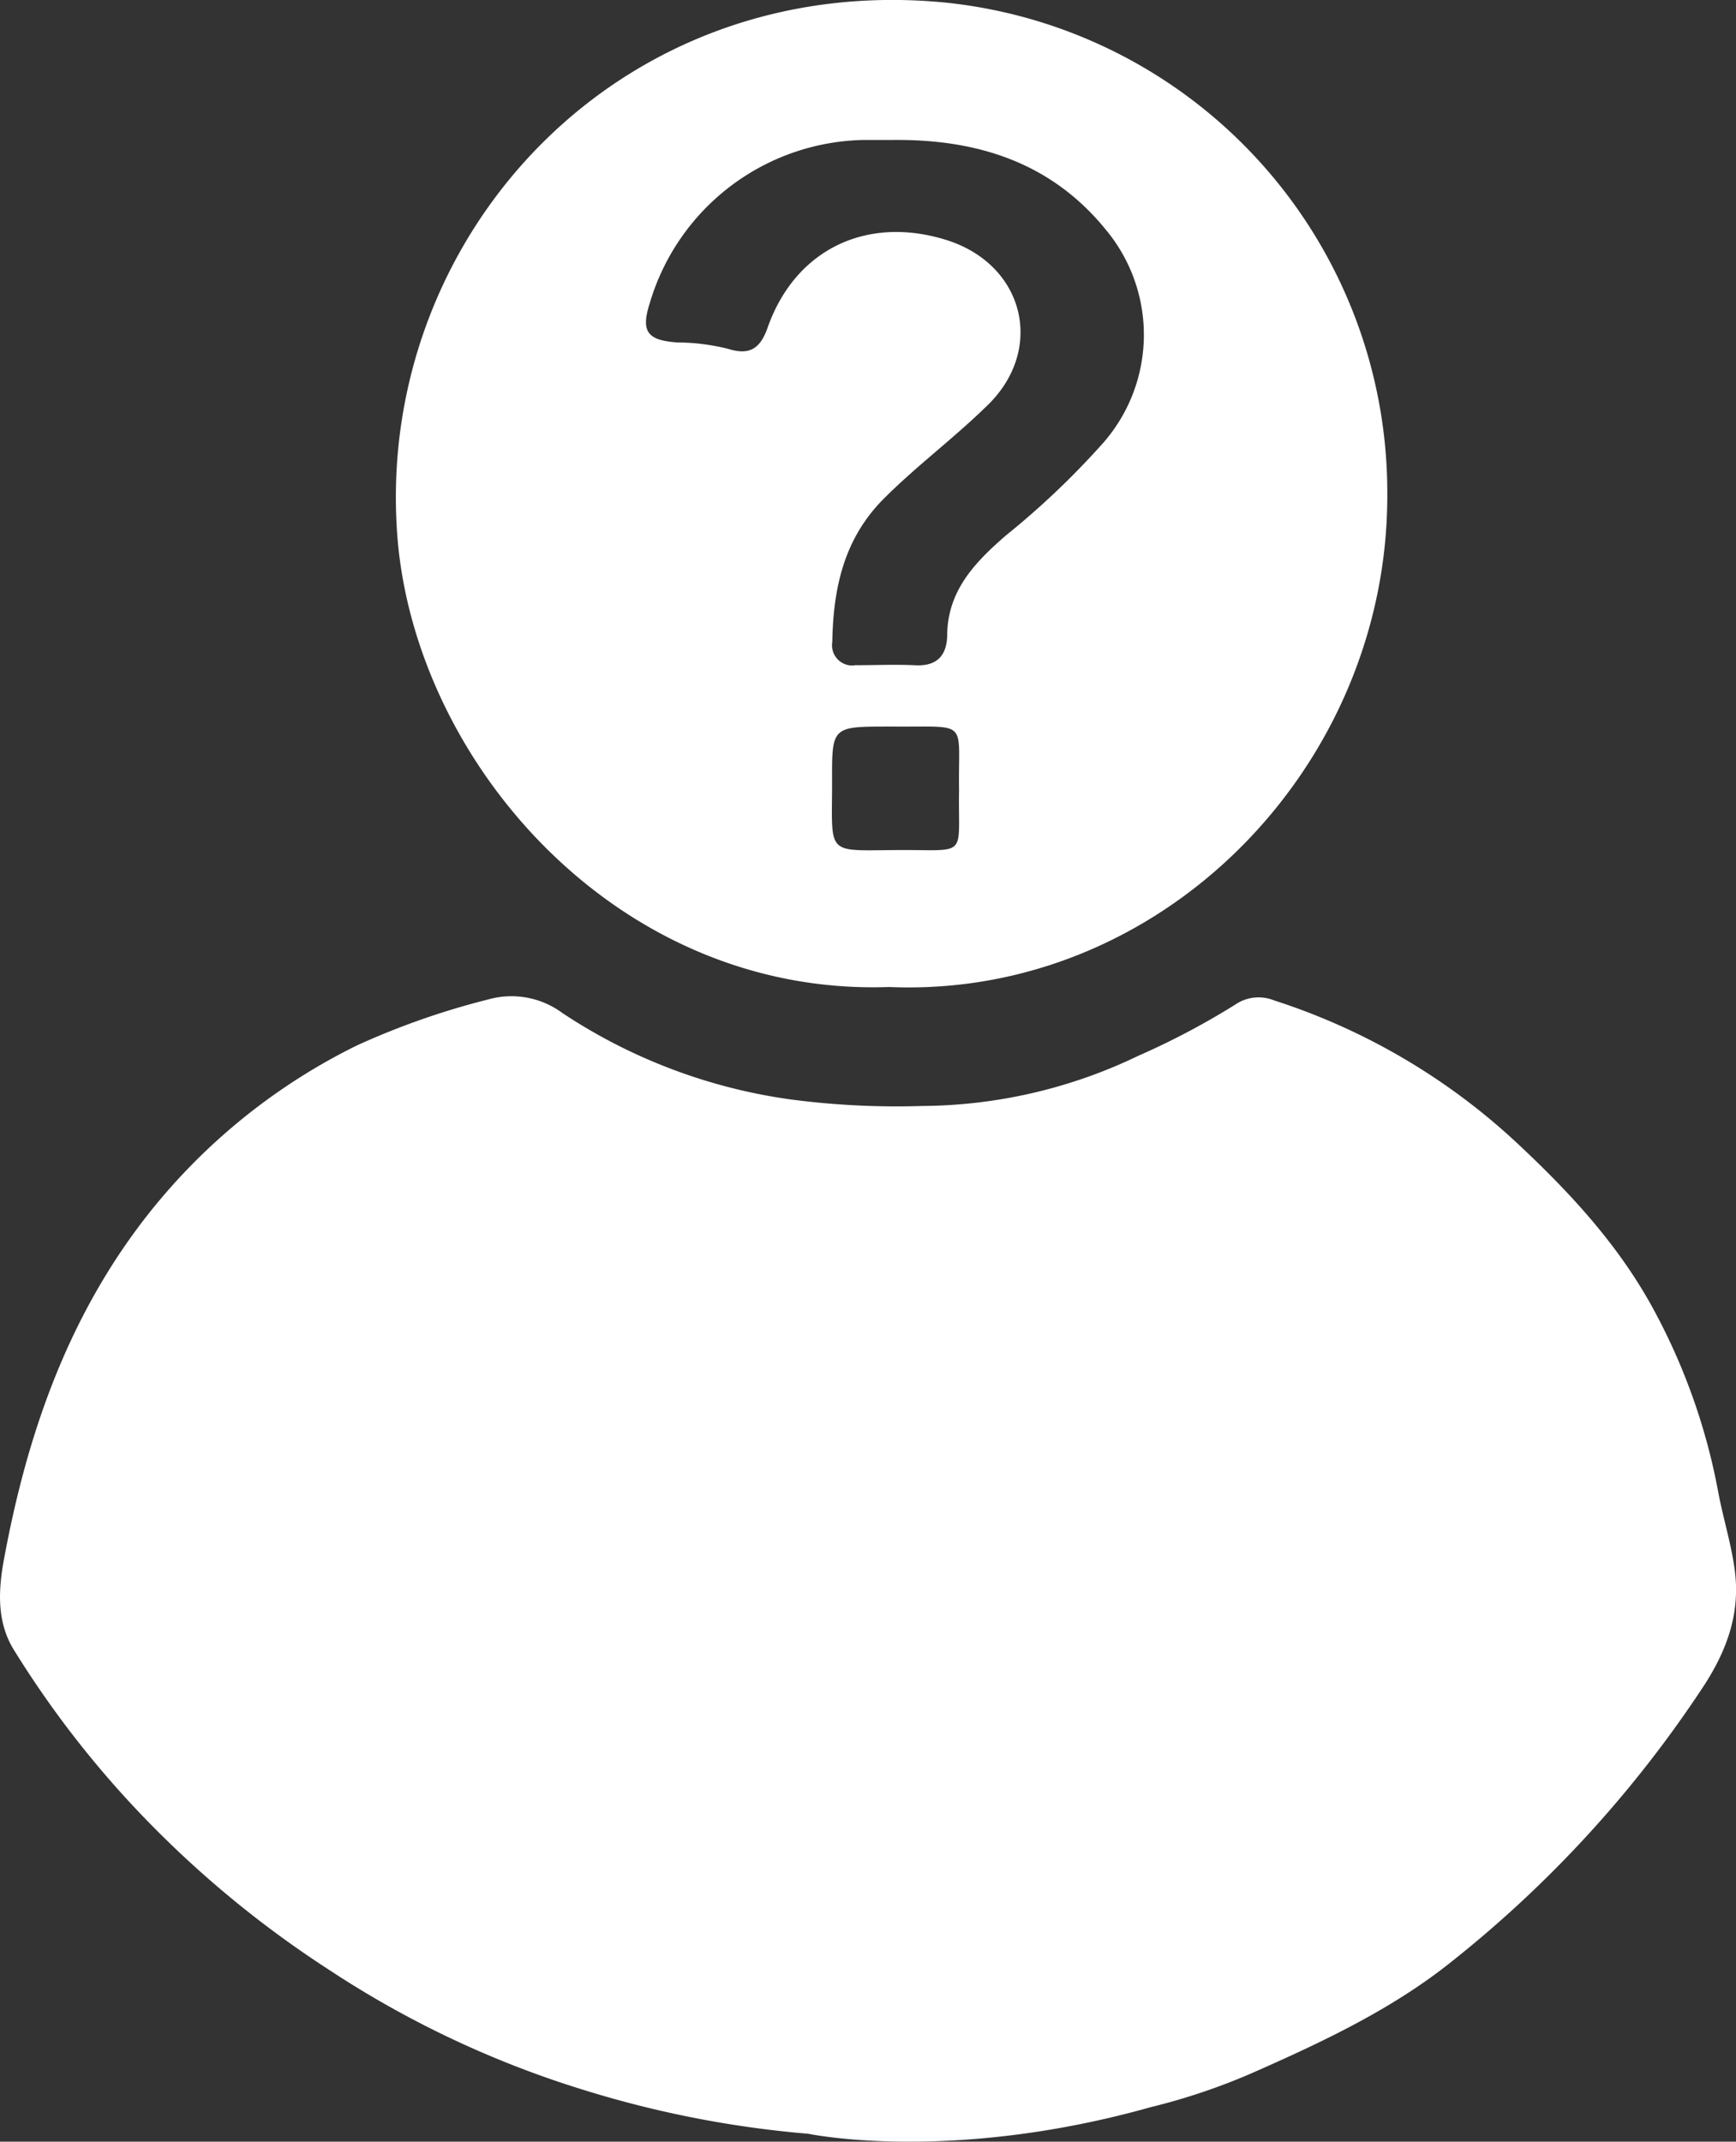 <svg xmlns="http://www.w3.org/2000/svg" width="162.15" height="200" viewBox="0 0 162.15 200">
  <rect x="0" y="0" width="162.15" height="200" fill="#333333" stroke="none"/>
  <defs>
    <style>
      .a {
        fill: #fff;
      }
    </style>
  </defs>
  <title>unidentified</title>
  <g>
    <path class="a" d="M83.05,92.17c-25.8.92-44.89-21.72-46-43.08C35.51,21.68,58-2.72,88.3.24a46,46,0,0,1,41.28,45.85C129.69,71.59,108.53,93.26,83.05,92.17Zm.41-79.1H80.69a21.26,21.26,0,0,0-20,15.24c-.84,2.63-.26,3.48,2.6,3.67a19.84,19.84,0,0,1,4.73.6c2,.62,3,0,3.71-2.07,2.6-7.25,9.25-10.4,16.63-8.11S97.69,32.74,92.08,38c-3.08,3-6.52,5.55-9.55,8.59-3.72,3.74-4.7,8.36-4.79,13.35a1.89,1.89,0,0,0,1.54,2.18,1.68,1.68,0,0,0,.59,0c1.84,0,3.7-.08,5.53,0,2,.13,3-.78,3.07-2.71,0-4.21,2.56-6.87,5.5-9.42a76,76,0,0,0,9.1-8.66,15.32,15.32,0,0,0,.21-19.89C98.18,15.17,91.3,13,83.46,13.07Zm6.12,60.69c-.1-6.55,1-5.87-5.83-5.91H83c-5.3,0-5.3,0-5.28,5.17,0,7-.67,6.39,6.29,6.36C90.52,79.35,89.47,80.14,89.58,73.76Z" transform="translate(0 0)"/>
    <path class="a" d="M162,146.39c-.34-2.39-1.08-4.73-1.52-7.11a57.86,57.86,0,0,0-5.89-16.74c-3.25-6.1-7.83-11.06-12.8-15.71A60.36,60.36,0,0,0,119,93.42a3.85,3.85,0,0,0-3.6.38,71,71,0,0,1-9.09,4.8,47.12,47.12,0,0,1-20.13,4.68,76.08,76.08,0,0,1-12.26-.6A51.26,51.26,0,0,1,52.53,94.6a8,8,0,0,0-6.92-1.27,71.48,71.48,0,0,0-12.3,4.31A56.73,56.73,0,0,0,11.69,116.3C5.57,125.17,2.3,135.16.37,145.62c-.52,2.81-.72,5.89,1,8.57a92.93,92.93,0,0,0,12.85,16.32,97.67,97.67,0,0,0,16.5,13.43A92.63,92.63,0,0,0,54.5,195.16a98.17,98.17,0,0,0,21,4.1h0s13.24,2.79,32-2.49h0a58.51,58.51,0,0,0,9.31-3.12c6.61-2.91,13.22-6,18.83-10.51a109.83,109.83,0,0,0,23.62-25.89C161.46,153.8,162.59,150.36,162,146.39Z" transform="translate(0 0)"/>
  </g>
</svg>
